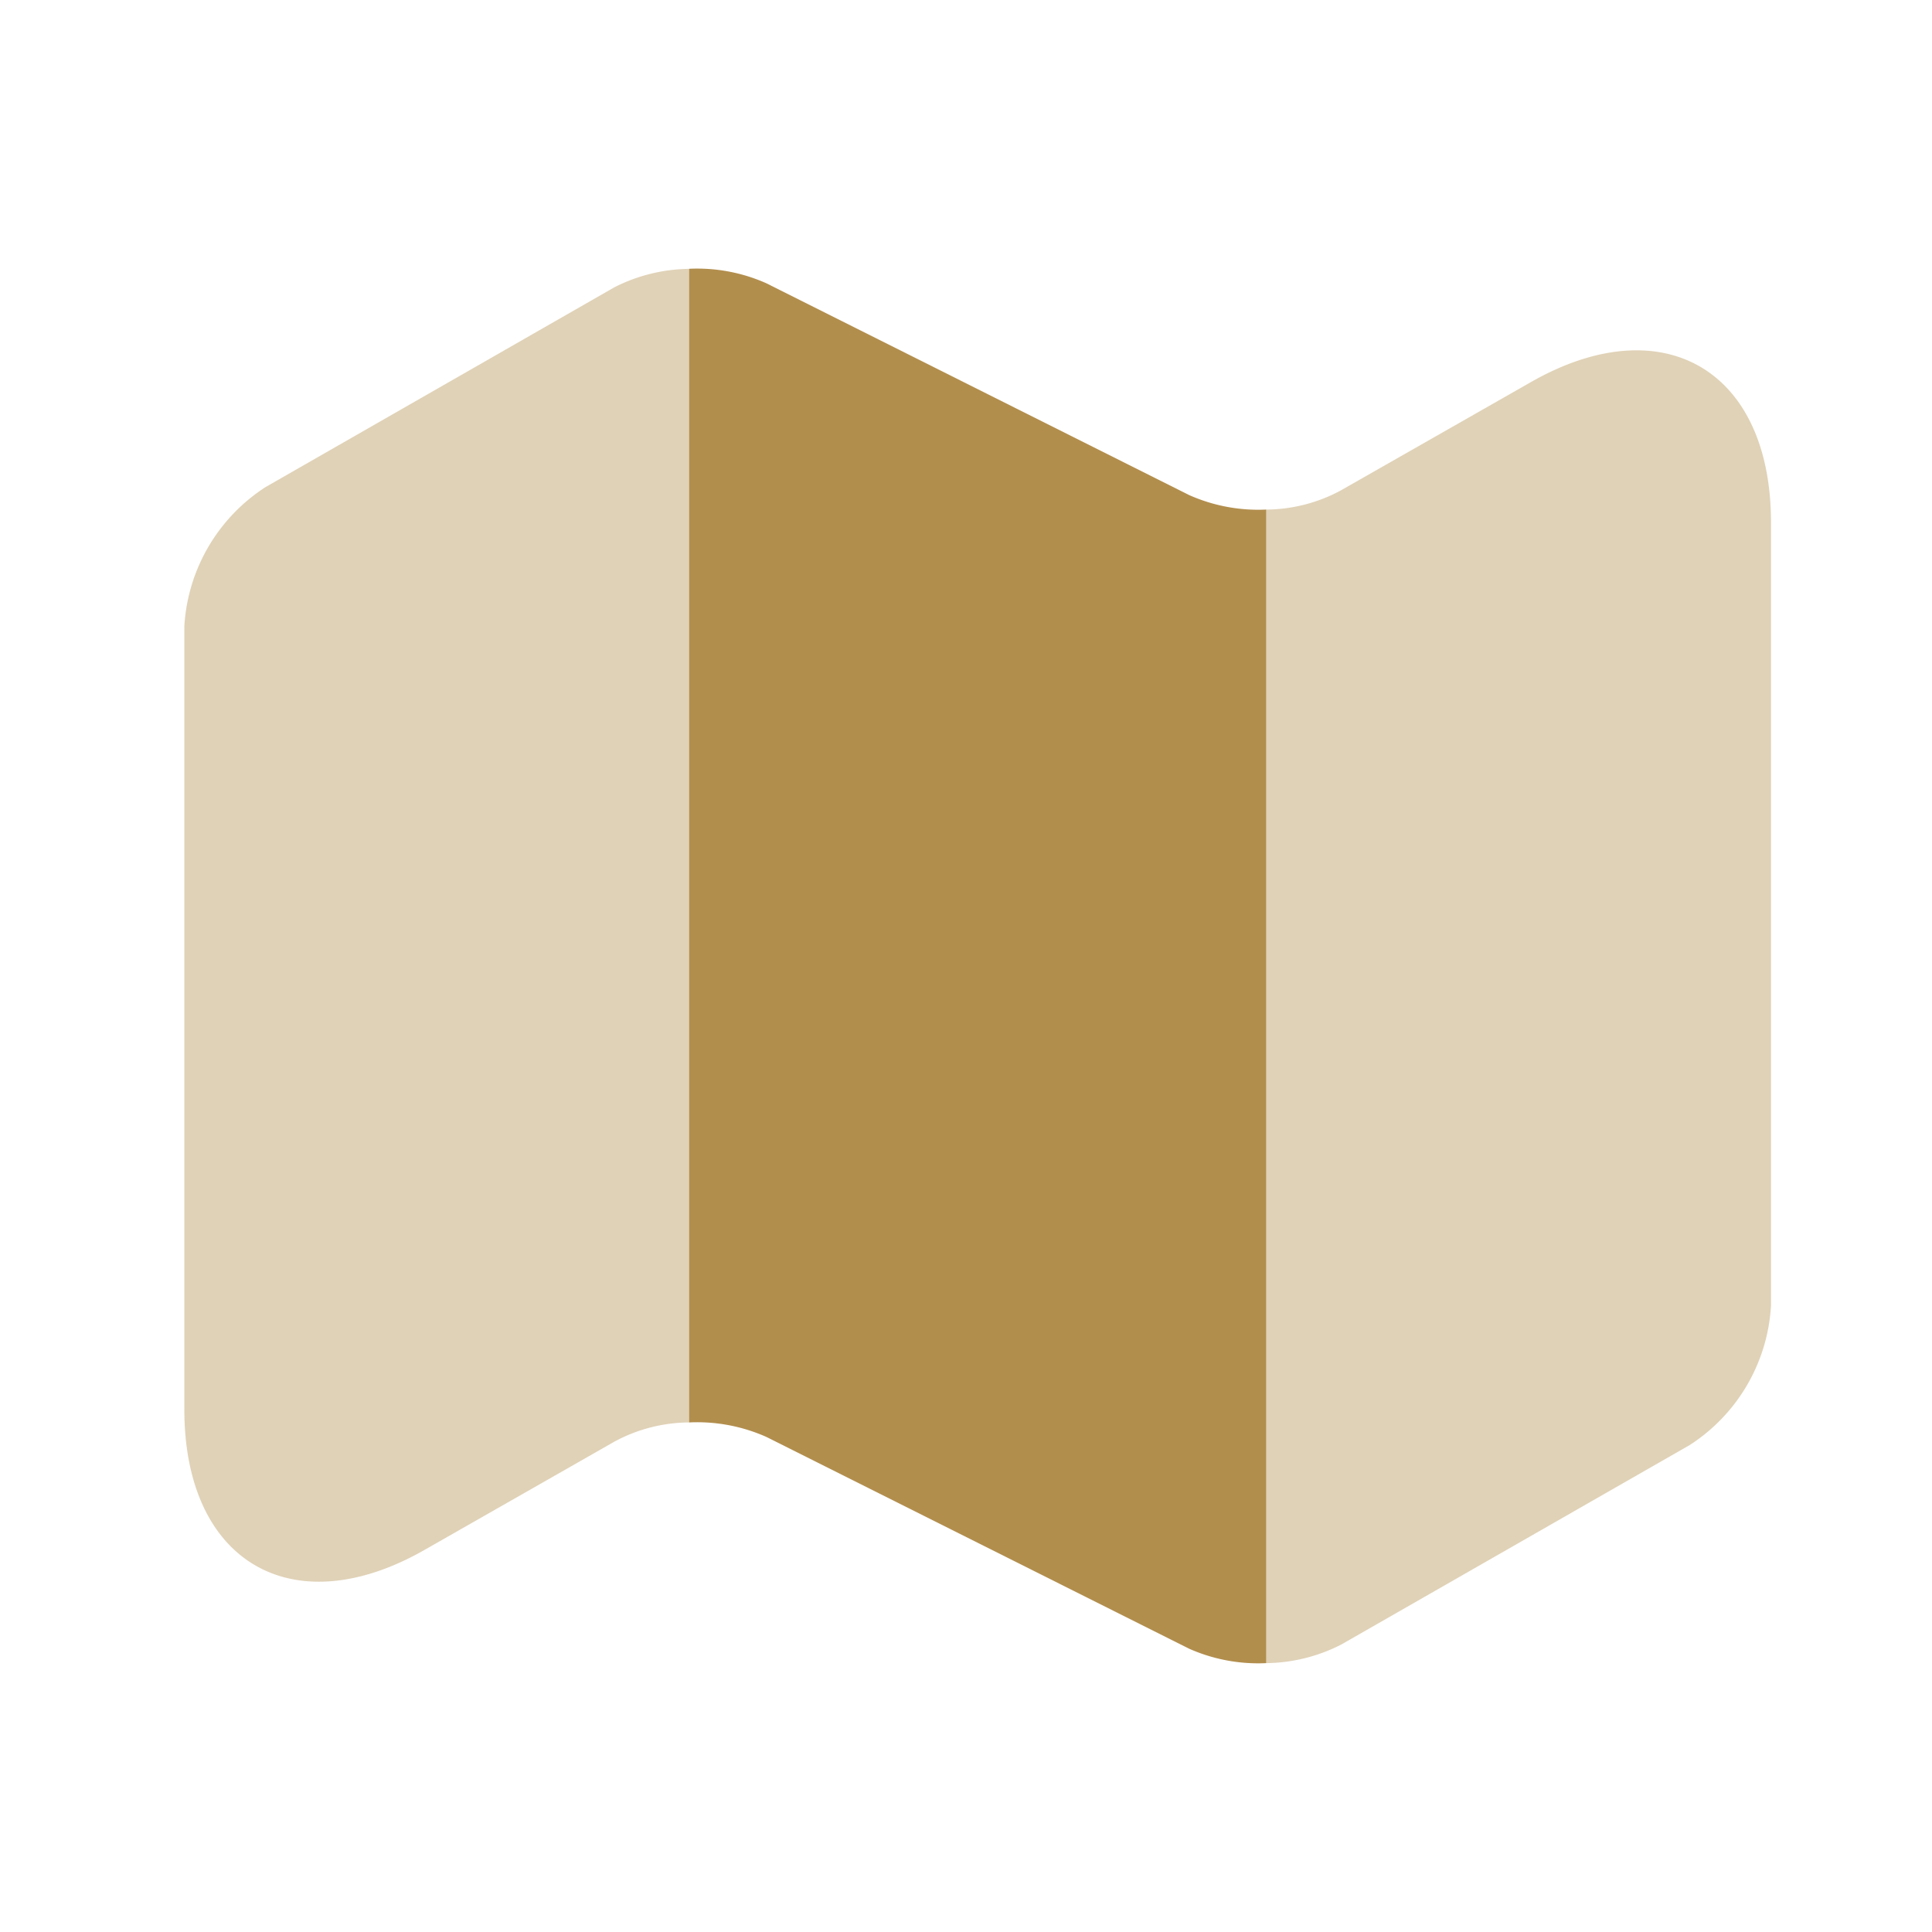 <svg id="vuesax_bulk_map" data-name="vuesax/bulk/map" xmlns="http://www.w3.org/2000/svg" width="24" height="24" viewBox="0 0 24 24">
  <g id="map">
    <path id="Vector" d="M6.27,0V14.33a1.972,1.972,0,0,0-.93.24L2.99,15.91C1.35,16.85,0,16.07,0,14.17V4.44A2.21,2.21,0,0,1,1.01,2.71L5.34.23A2.094,2.094,0,0,1,6.27,0Z" transform="translate(2.29 3.34)" fill="#b28e4d" opacity="0.4"/>
    <path id="Vector-2" data-name="Vector" d="M7.17,2.991v14.33a2.113,2.113,0,0,1-.96-.18L.96,14.511a2.113,2.113,0,0,0-.96-.18V0a2.113,2.113,0,0,1,.96.18l5.25,2.63A2.113,2.113,0,0,0,7.17,2.991Z" transform="translate(8.56 3.339)" fill="#b28e4d"/>
    <path id="Vector-3" data-name="Vector" d="M6.27,2.139v9.73A2.21,2.21,0,0,1,5.26,13.6L.93,16.079a2.094,2.094,0,0,1-.93.23V1.979a1.972,1.972,0,0,0,.93-.24L3.28.4C4.92-.541,6.27.239,6.27,2.139Z" transform="translate(15.73 4.351)" fill="#b28e4d" opacity="0.4"/>
    <path id="Vector-4" data-name="Vector" d="M0,0H24V24H0Z" fill="none" opacity="0"/>
  </g>
</svg>
